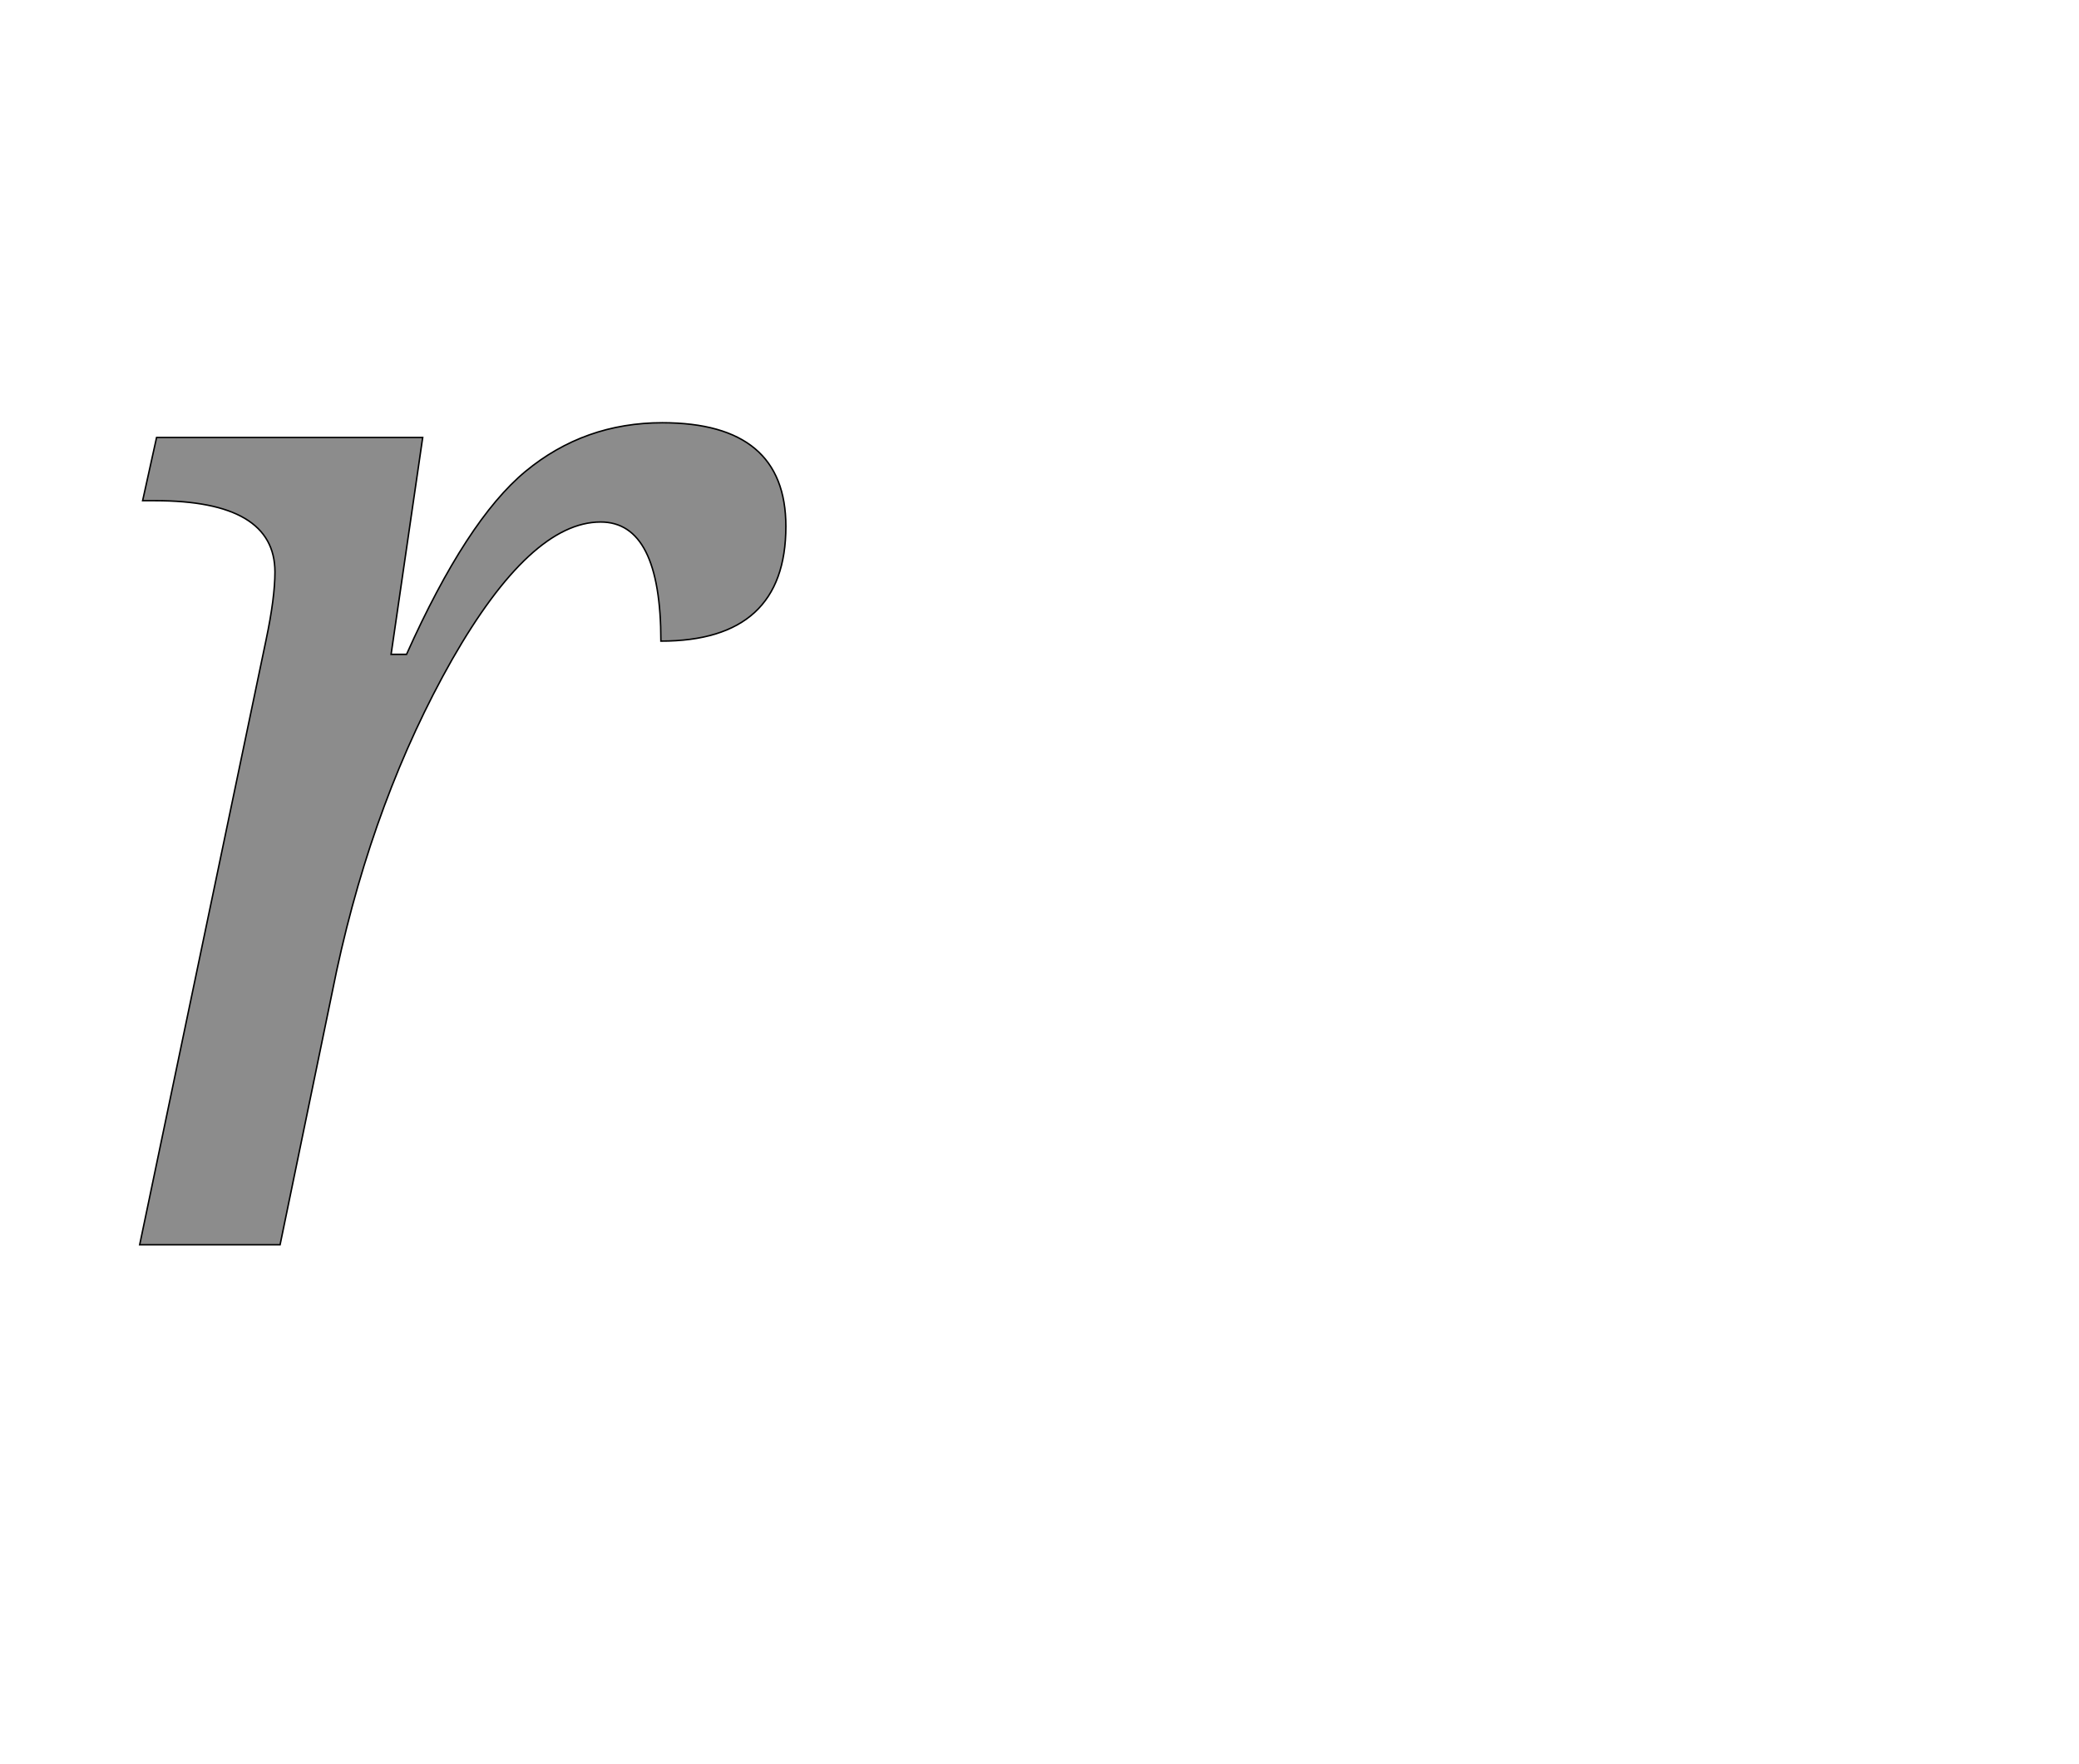 <!--
BEGIN METADATA

BBOX_X_MIN 90
BBOX_Y_MIN 0
BBOX_X_MAX 969
BBOX_Y_MAX 1118
WIDTH 879
HEIGHT 1118
H_BEARING_X 90
H_BEARING_Y 1118
H_ADVANCE 958
V_BEARING_X -389
V_BEARING_Y 475
V_ADVANCE 2069
ORIGIN_X 0
ORIGIN_Y 0

END METADATA
-->

<svg width='2828px' height='2399px' xmlns='http://www.w3.org/2000/svg' version='1.1'>

 <!-- make sure glyph is visible within svg window -->
 <g fill-rule='nonzero'  transform='translate(100 1693)'>

  <!-- draw actual outline using lines and Bezier curves-->
  <path fill='black' stroke='black' fill-opacity='0.45'  stroke-width='2'  d='
 M 799,-821
 Q 799,-983 717,-983
 Q 622,-983 515,-796
 Q 409,-609 358,-373
 L 281,0
 L 90,0
 L 262,-823
 Q 274,-880 274,-915
 Q 274,-1012 111,-1012
 L 94,-1012
 L 113,-1098
 L 475,-1098
 L 432,-803
 L 453,-803
 Q 535,-986 615,-1052
 Q 695,-1118 801,-1118
 Q 969,-1118 969,-977
 Q 969,-821 799,-821
 Z

  '/>
 </g>
</svg>
